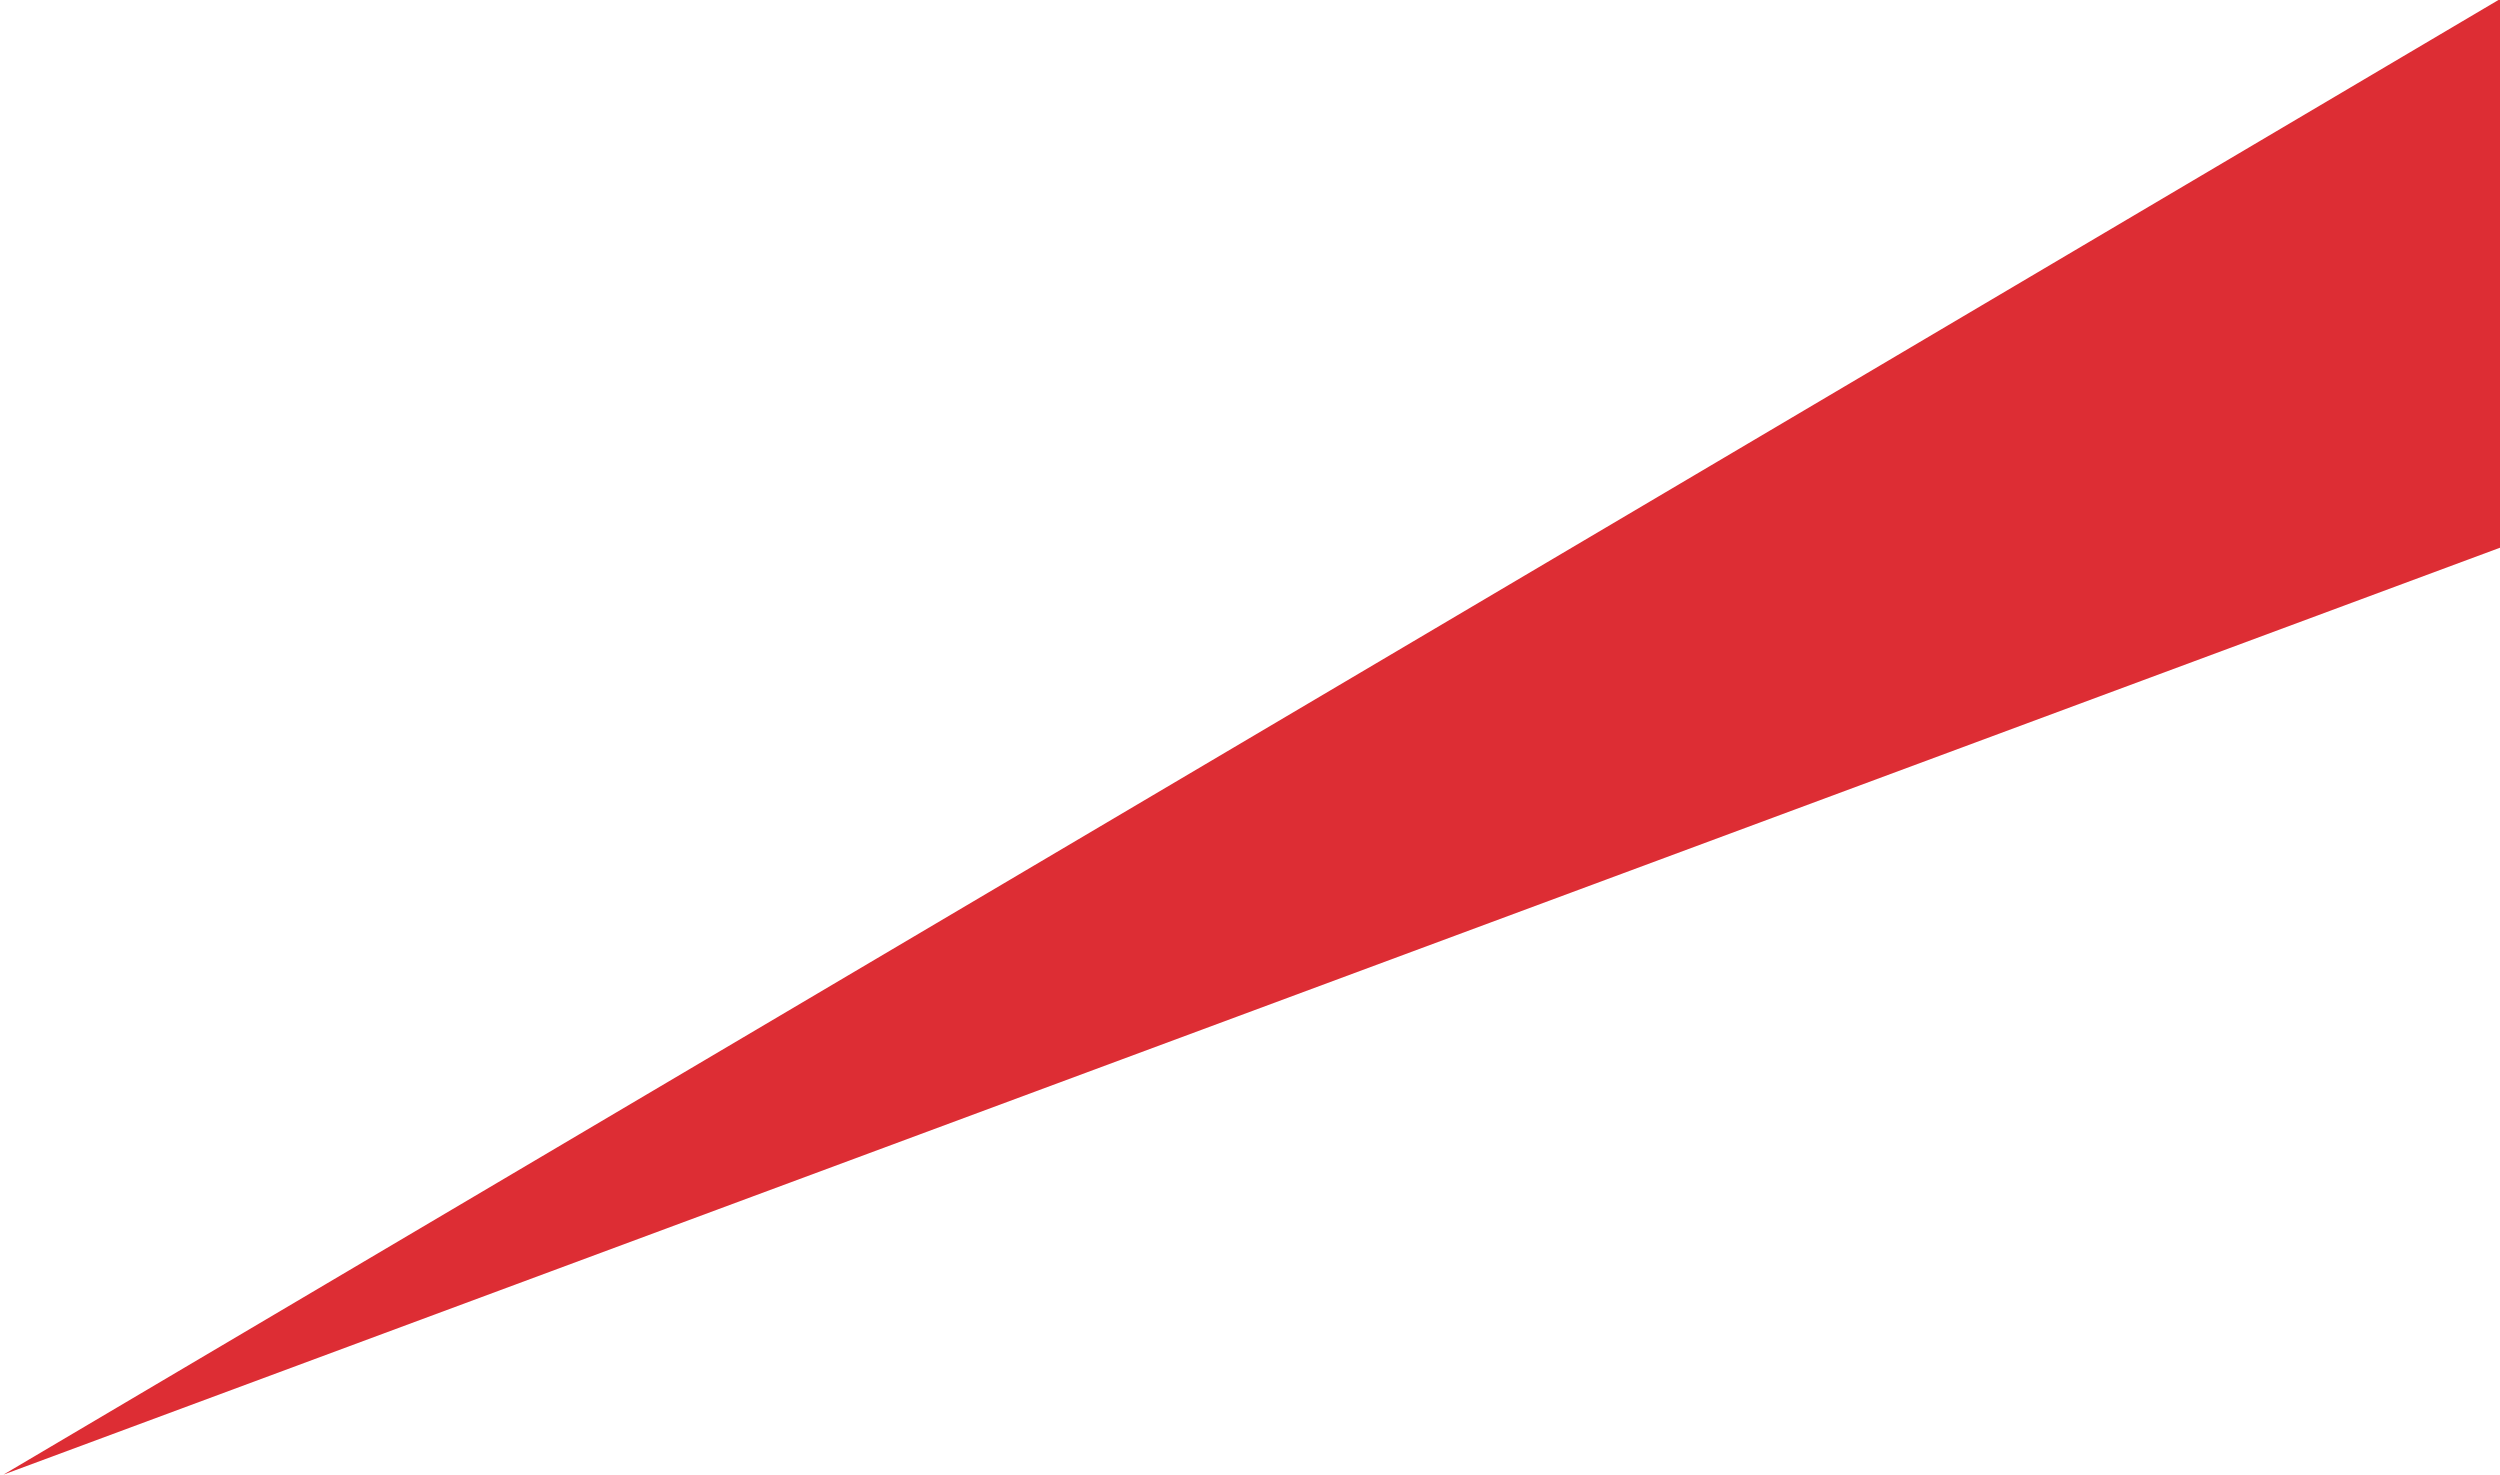 <svg width="244" height="144" viewBox="0 0 244 144" fill="none" xmlns="http://www.w3.org/2000/svg">
<g clip-path="url(#clip0_439_2492)">
<path d="M0.34 143.922L307.833 -37.819L307.781 29.777L0.34 143.922Z" fill="#DD2D34"/>
</g>
<defs>
<clipPath id="clip0_439_2492">
<rect width="244" height="144" fill="white"/>
</clipPath>
</defs>
</svg>
